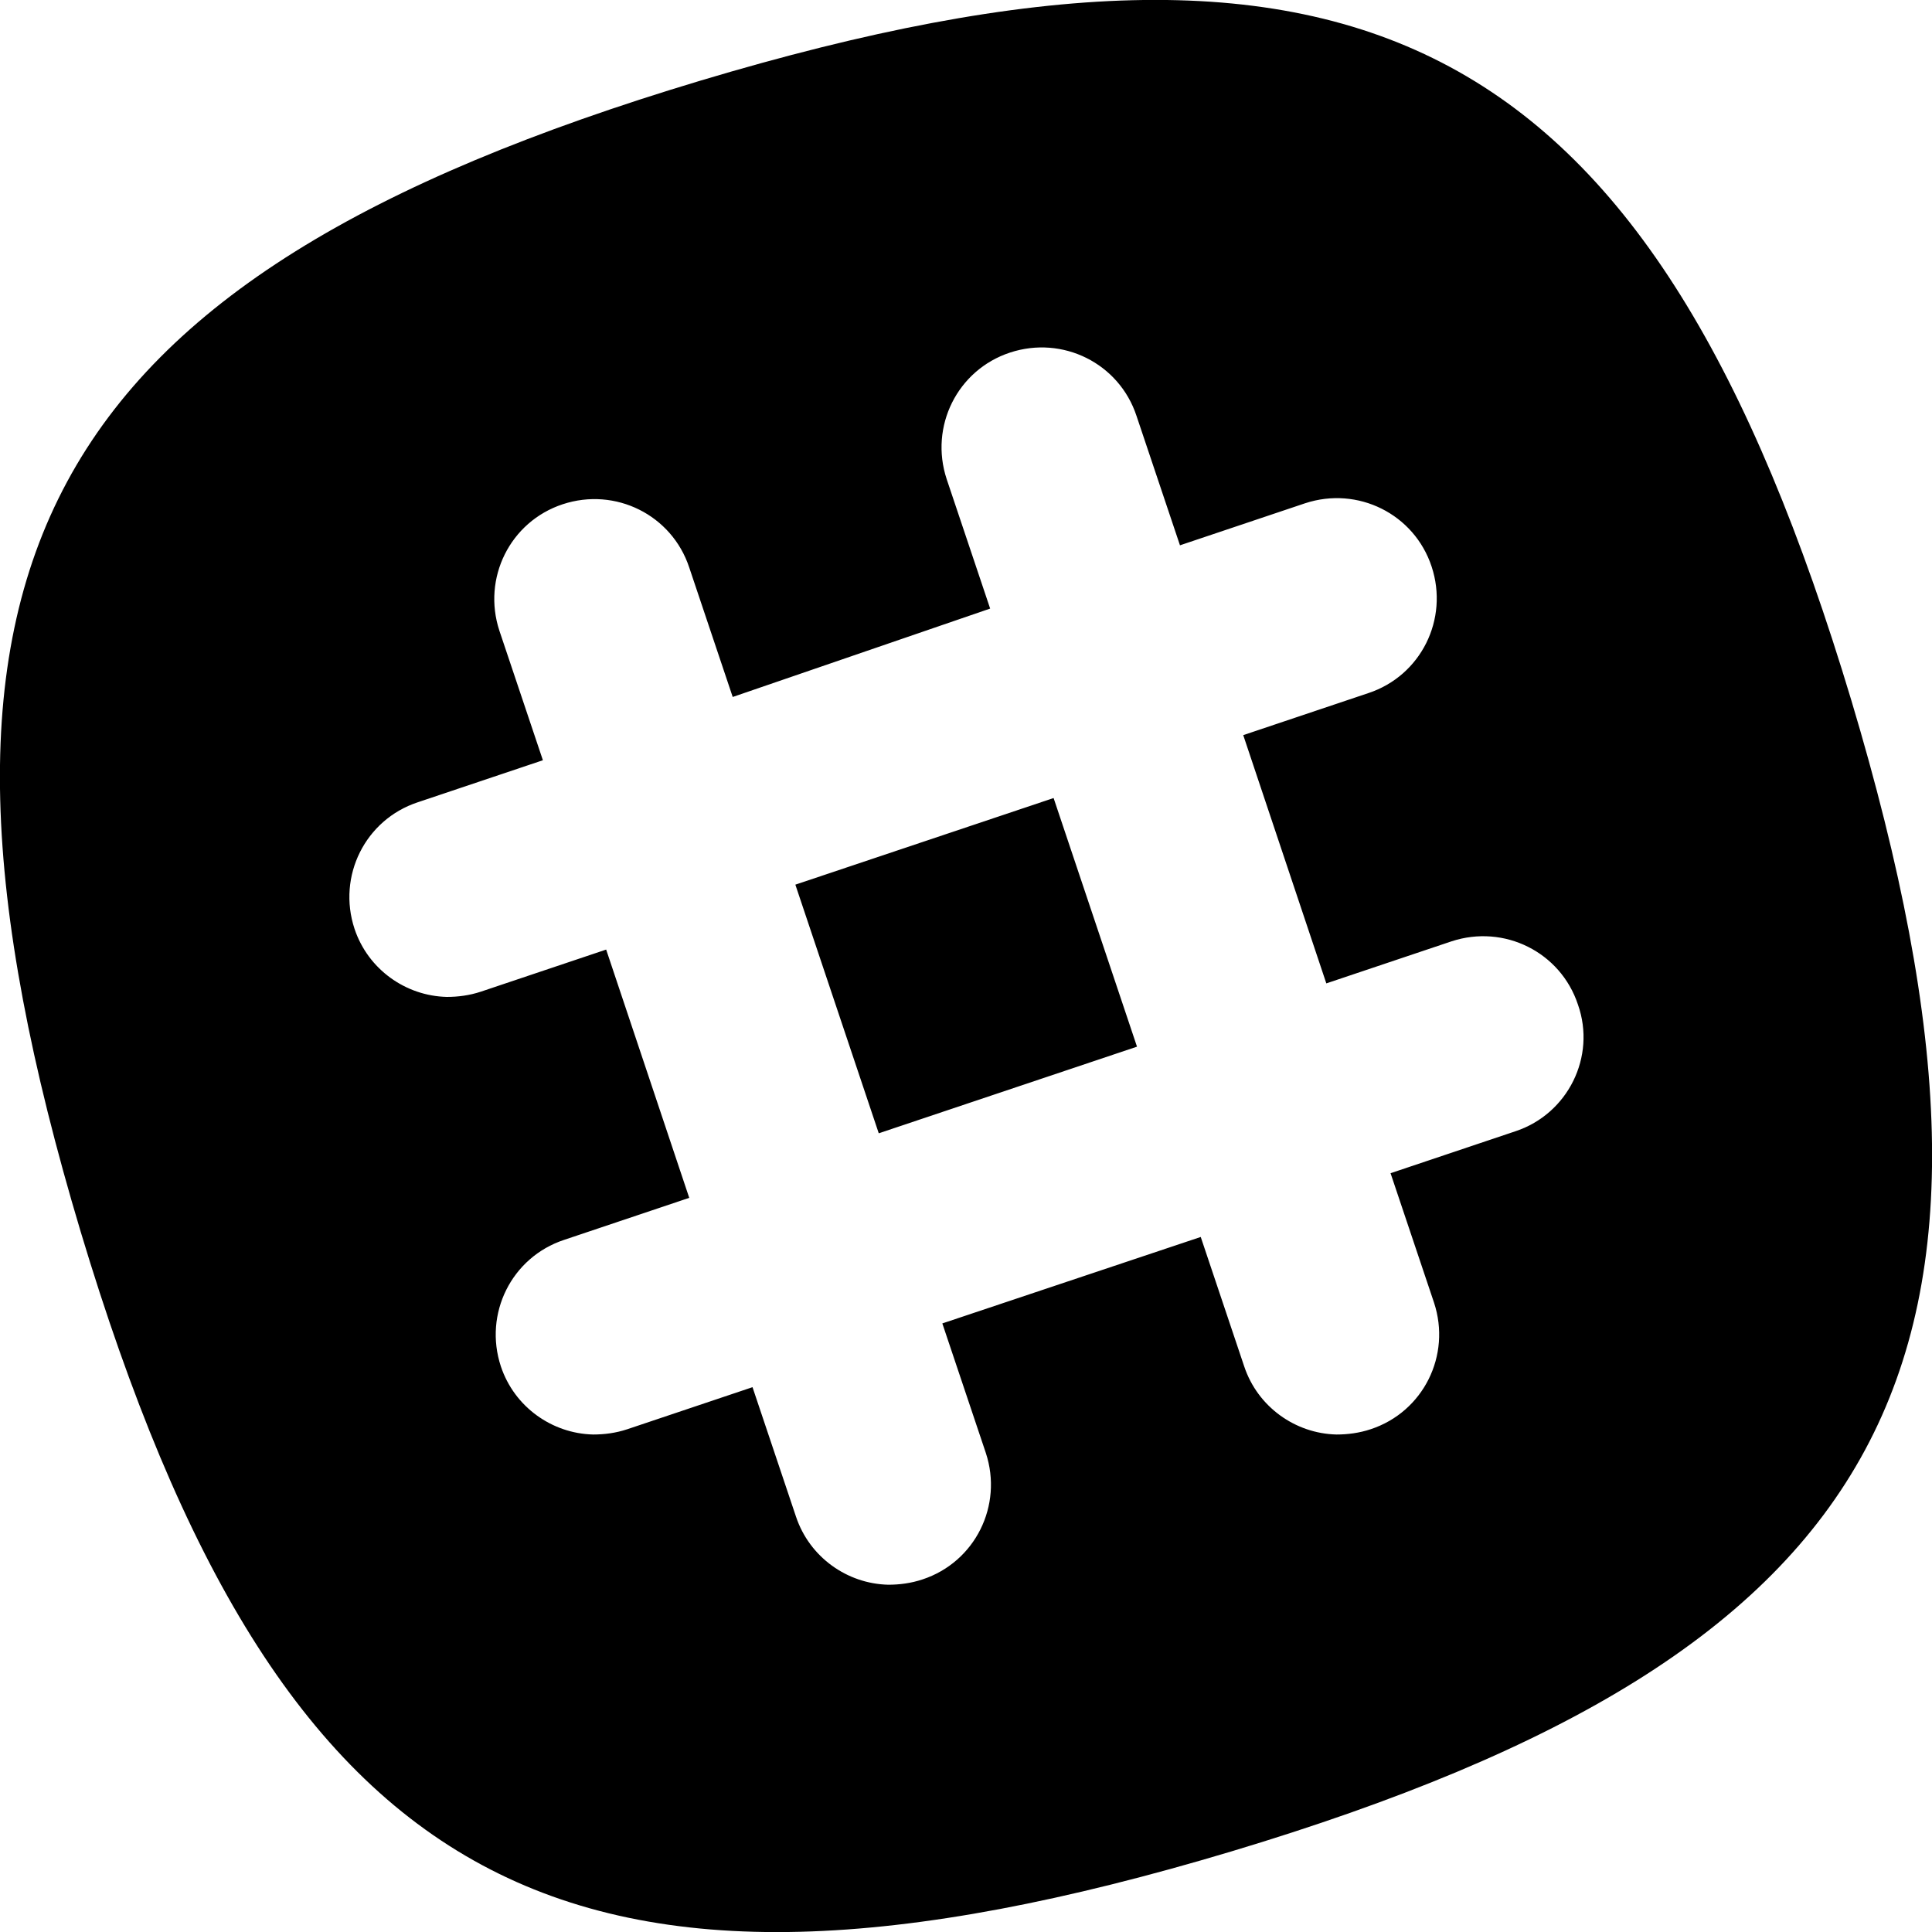<svg xmlns="http://www.w3.org/2000/svg" viewBox="0 0 400 400">
	<rect x="171.8" y="172.9" transform="matrix(0.948 -0.318 0.318 0.948 -53.179 73.882)" width="56.4" height="54.3"/>
	<path d="M383.3 145C342 7.6 282.5-24.5 145 16.7 7.6 58-24.5 117.5 16.7 255 58 392.4 117.5 424.5 255 383.3 392.4 342 424.5 282.5 383.3 145zM313.8 234.2l-25.9 8.7 9 26.8c3.6 10.9-2.2 22.6-13.1 26.2 -2.4 0.8-4.8 1.1-7.1 1.1 -8.5-0.2-16.3-5.7-19.1-14.1l-9-26.8L195.1 274l9 26.8c3.6 10.9-2.2 22.6-13.1 26.2 -2.4 0.8-4.8 1.1-7.1 1.1 -8.5-0.2-16.3-5.7-19.1-14.1l-9-26.8 -25.9 8.7c-2.4 0.8-4.8 1.1-7.1 1.1 -8.5-0.2-16.3-5.7-19.1-14.1 -3.6-10.9 2.2-22.6 13.1-26.2l25.9-8.7 -17.2-51.4 -25.9 8.7c-2.4 0.8-4.8 1.1-7.1 1.1 -8.5-0.2-16.3-5.7-19.1-14.1 -3.6-10.9 2.2-22.6 13.1-26.2l25.9-8.7 -9-26.8c-3.6-10.9 2.2-22.6 13.1-26.2 10.9-3.6 22.6 2.2 26.2 13.1l9 26.8L205 126l-9-26.8c-3.6-10.9 2.2-22.6 13.1-26.2 10.9-3.6 22.6 2.2 26.2 13.1l9 26.8 25.9-8.7c10.9-3.6 22.6 2.2 26.2 13.1 3.6 10.9-2.2 22.6-13.1 26.2l-25.9 8.7 17.2 51.4 25.9-8.7c10.9-3.6 22.6 2.2 26.2 13.1C330.5 218.8 324.6 230.6 313.8 234.2z"/>
</svg>